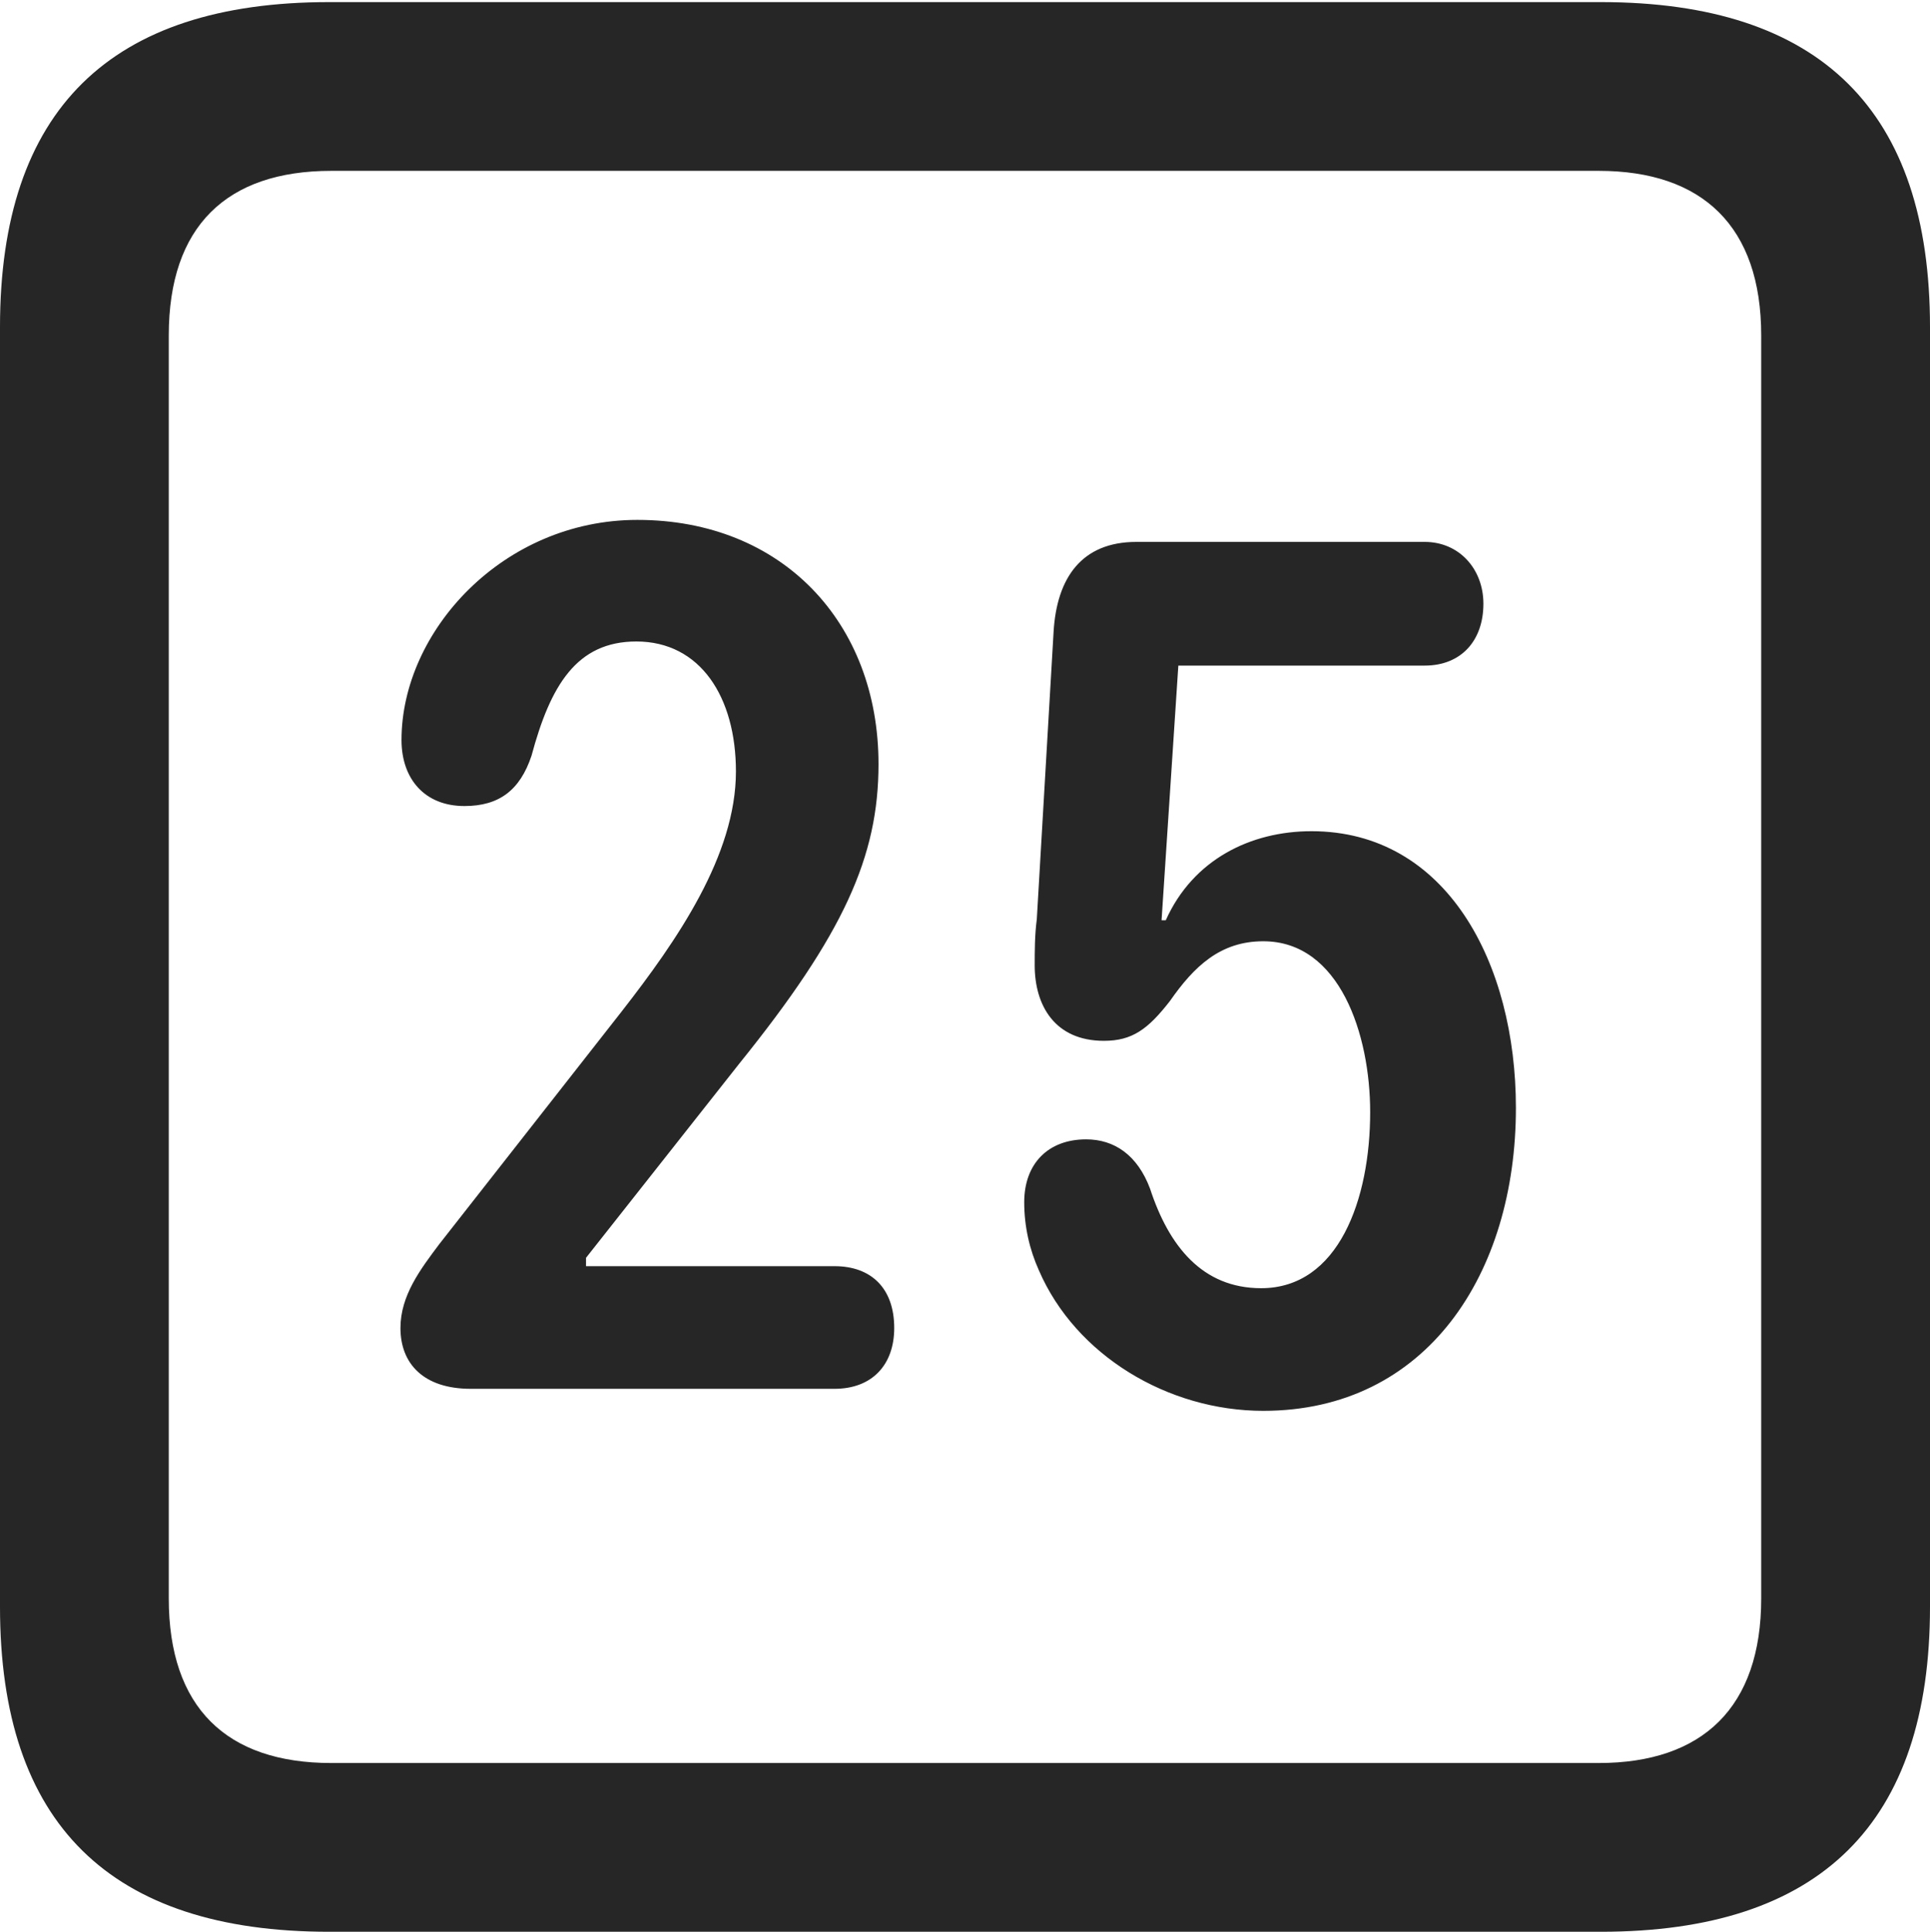 <?xml version="1.0" encoding="UTF-8"?>
<!--Generator: Apple Native CoreSVG 232.5-->
<!DOCTYPE svg
PUBLIC "-//W3C//DTD SVG 1.1//EN"
       "http://www.w3.org/Graphics/SVG/1.1/DTD/svg11.dtd">
<svg version="1.1" xmlns="http://www.w3.org/2000/svg" xmlns:xlink="http://www.w3.org/1999/xlink" width="89.893" height="89.99">
 <g>
  <rect height="89.99" opacity="0" width="89.893" x="0" y="0"/>
  <path d="M15.332 89.99L74.561 89.99C84.814 89.99 89.893 84.912 89.893 74.853L89.893 15.234C89.893 5.176 84.814 0.098 74.561 0.098L15.332 0.098C5.127 0.098 0 5.127 0 15.234L0 74.853C0 84.961 5.127 89.99 15.332 89.99ZM15.43 82.129C10.547 82.129 7.861 79.541 7.861 74.463L7.861 15.625C7.861 10.547 10.547 7.959 15.43 7.959L74.463 7.959C79.297 7.959 82.031 10.547 82.031 15.625L82.031 74.463C82.031 79.541 79.297 82.129 74.463 82.129Z" fill="#000000" fill-opacity="0.85"/>
  <path d="M21.924 64.697L38.867 64.697C40.625 64.697 41.65 63.574 41.65 61.865C41.65 60.01 40.576 58.984 38.867 58.984L27.295 58.984L27.295 58.594L34.424 49.56C39.307 43.506 40.918 39.893 40.918 35.596C40.918 29.004 36.426 24.219 29.688 24.219C23.438 24.219 18.701 29.395 18.701 34.473C18.701 36.279 19.775 37.549 21.631 37.549C23.242 37.549 24.219 36.816 24.756 35.205C25.635 31.934 26.855 29.883 29.639 29.883C32.617 29.883 34.277 32.471 34.277 35.938C34.277 39.844 31.543 43.799 28.955 47.119L20.459 57.959C19.58 59.131 18.652 60.352 18.652 61.865C18.652 63.525 19.727 64.697 21.924 64.697ZM58.838 65.723C66.455 65.723 70.606 59.326 70.606 51.611C70.606 44.873 67.383 38.721 61.084 38.721C58.252 38.721 55.566 40.039 54.297 42.871L54.102 42.871L54.883 31.006L66.357 31.006C68.066 31.006 69.092 29.834 69.092 28.125C69.092 26.514 67.969 25.244 66.357 25.244L52.93 25.244C50.391 25.244 49.219 26.904 49.072 29.443L48.291 42.822C48.193 43.555 48.193 44.336 48.193 44.971C48.193 46.826 49.121 48.486 51.416 48.486C52.734 48.486 53.467 47.949 54.492 46.631C55.615 45.02 56.836 43.848 58.838 43.848C62.402 43.848 63.818 48.193 63.818 51.807C63.818 55.859 62.353 60.01 58.74 60.01C56.006 60.01 54.443 58.057 53.565 55.371C52.978 53.809 51.904 53.076 50.586 53.076C48.828 53.076 47.705 54.199 47.705 56.006C47.705 57.129 47.949 58.203 48.389 59.18C50.098 63.135 54.395 65.723 58.838 65.723Z" fill="#000000" fill-opacity="0.85"/>
 </g>
</svg>
